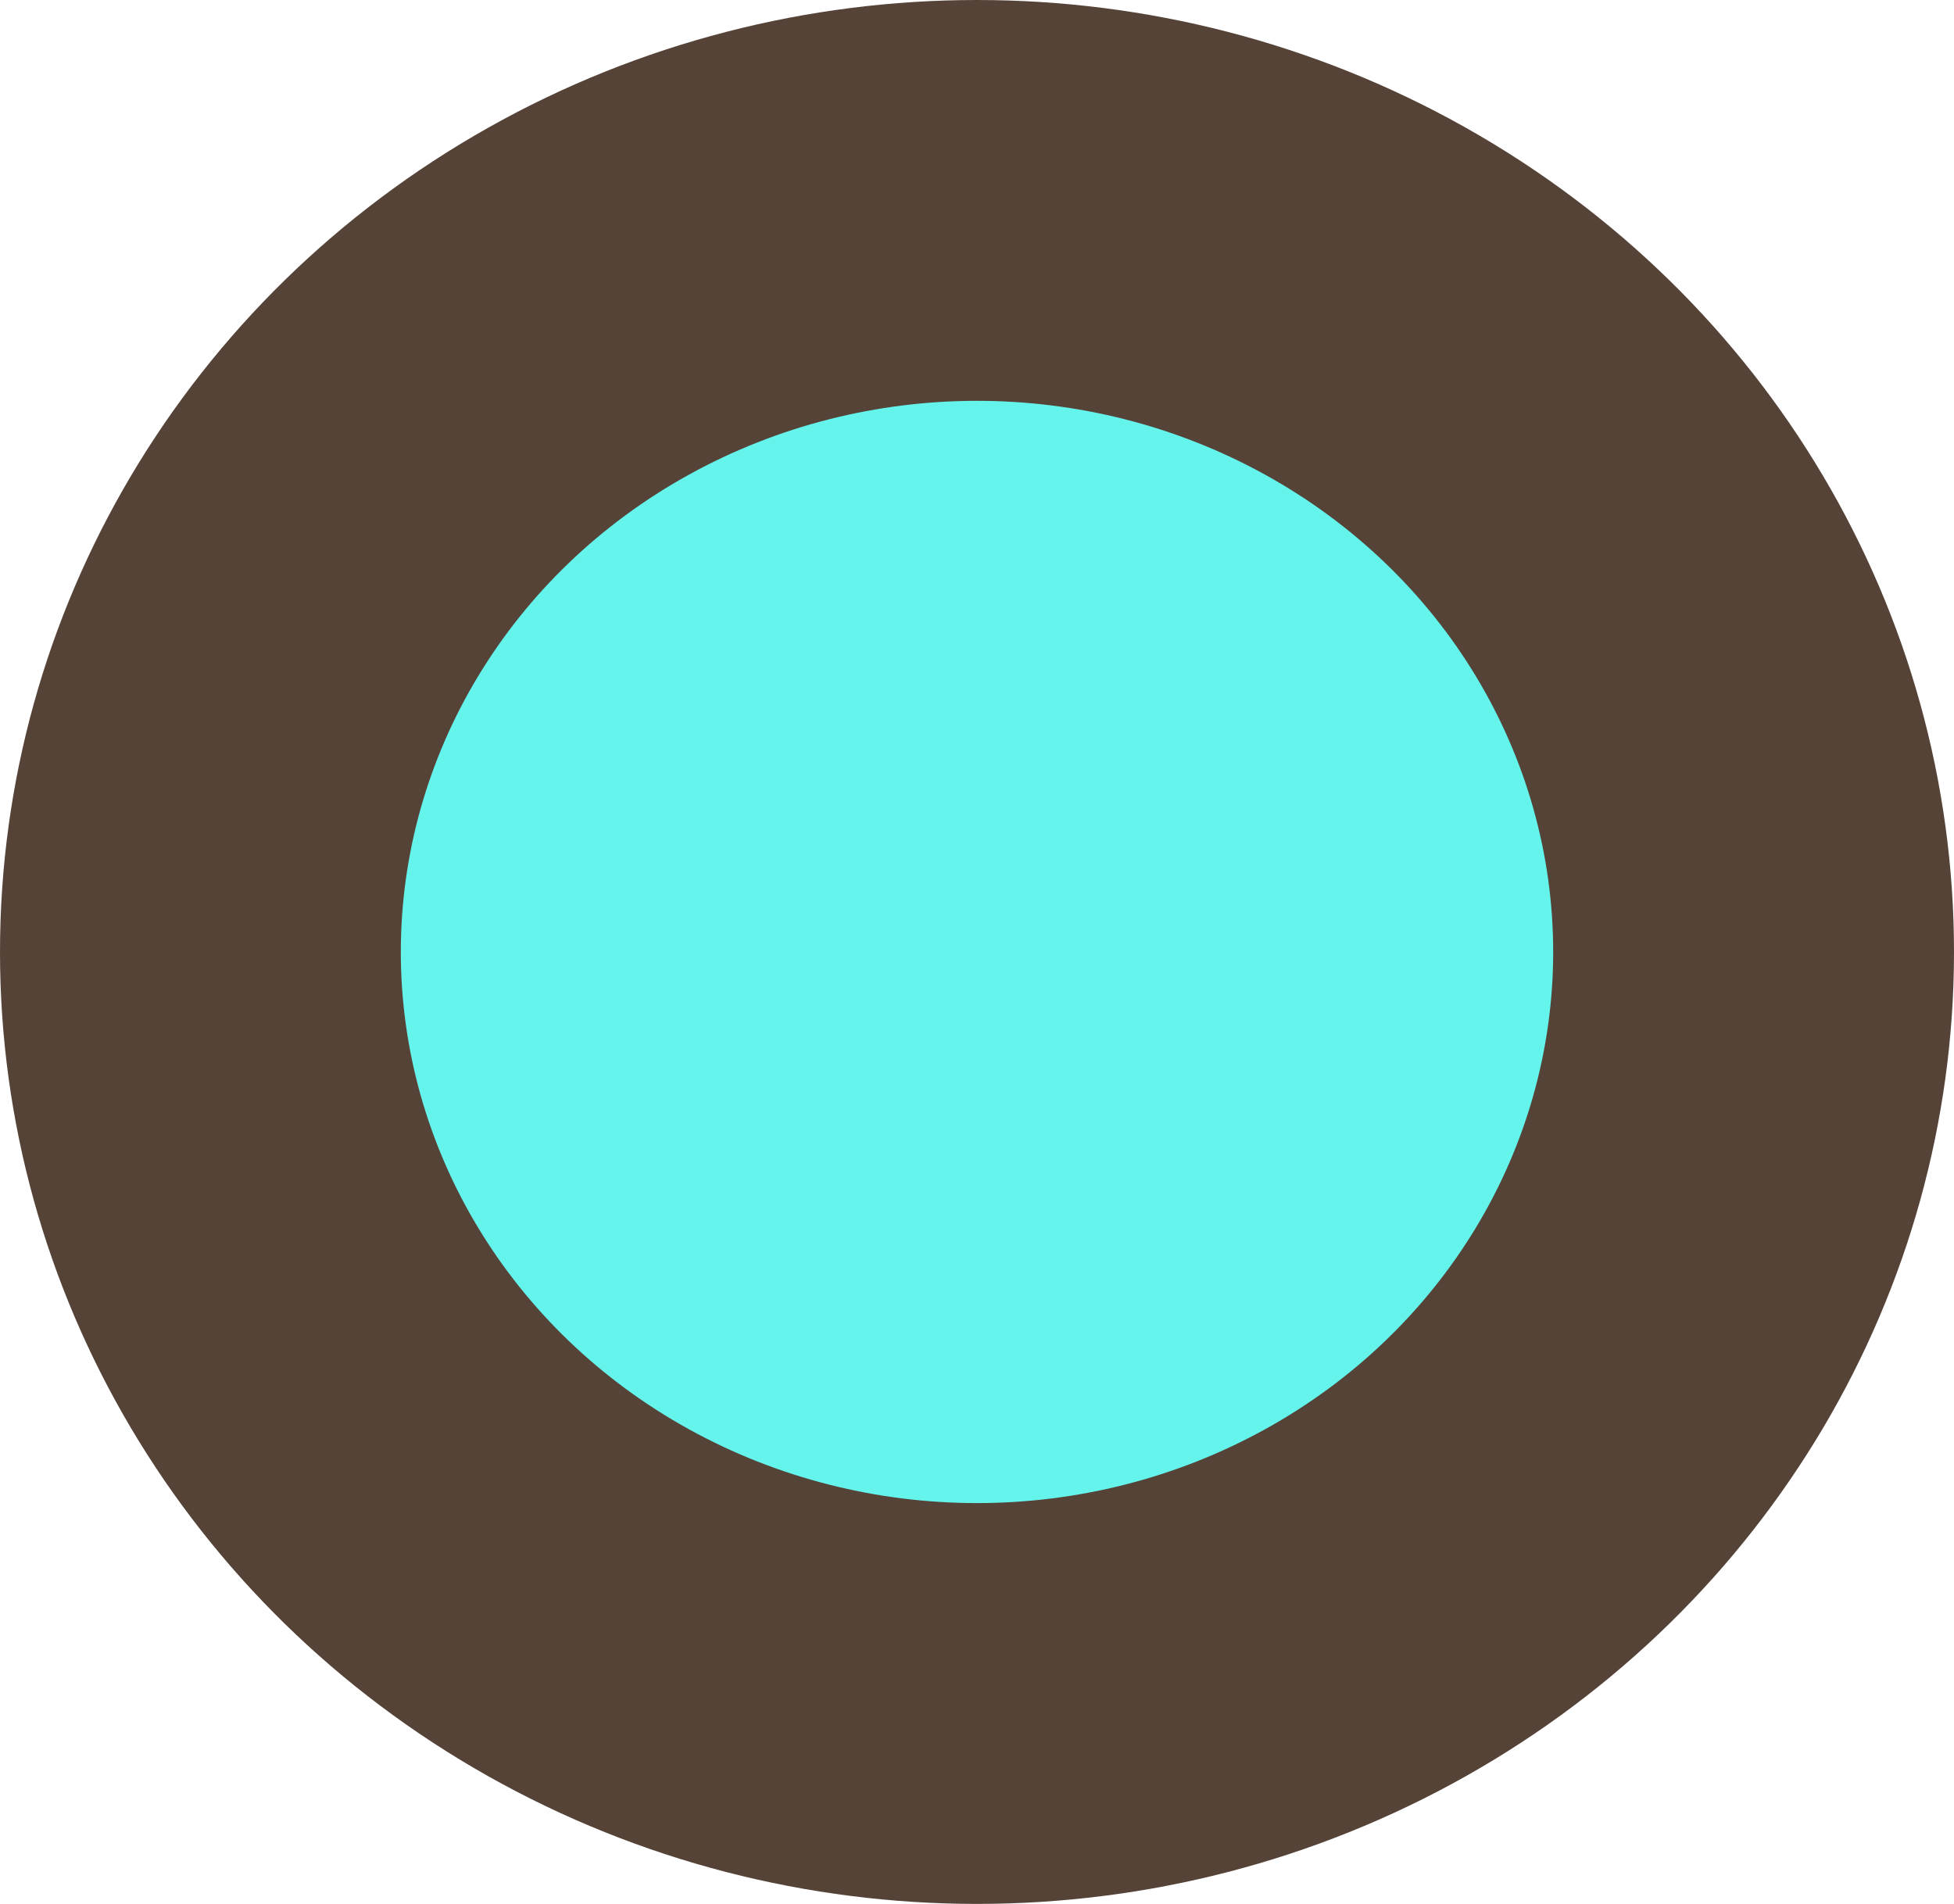 <svg width="39" height="38" viewBox="0 0 39 38" fill="none" xmlns="http://www.w3.org/2000/svg">
<ellipse cx="19.5" cy="19" rx="19.5" ry="19" fill="#554338"/>
<ellipse cx="19.5" cy="19" rx="11.5" ry="11" fill="#65F4EC"/>
</svg>
